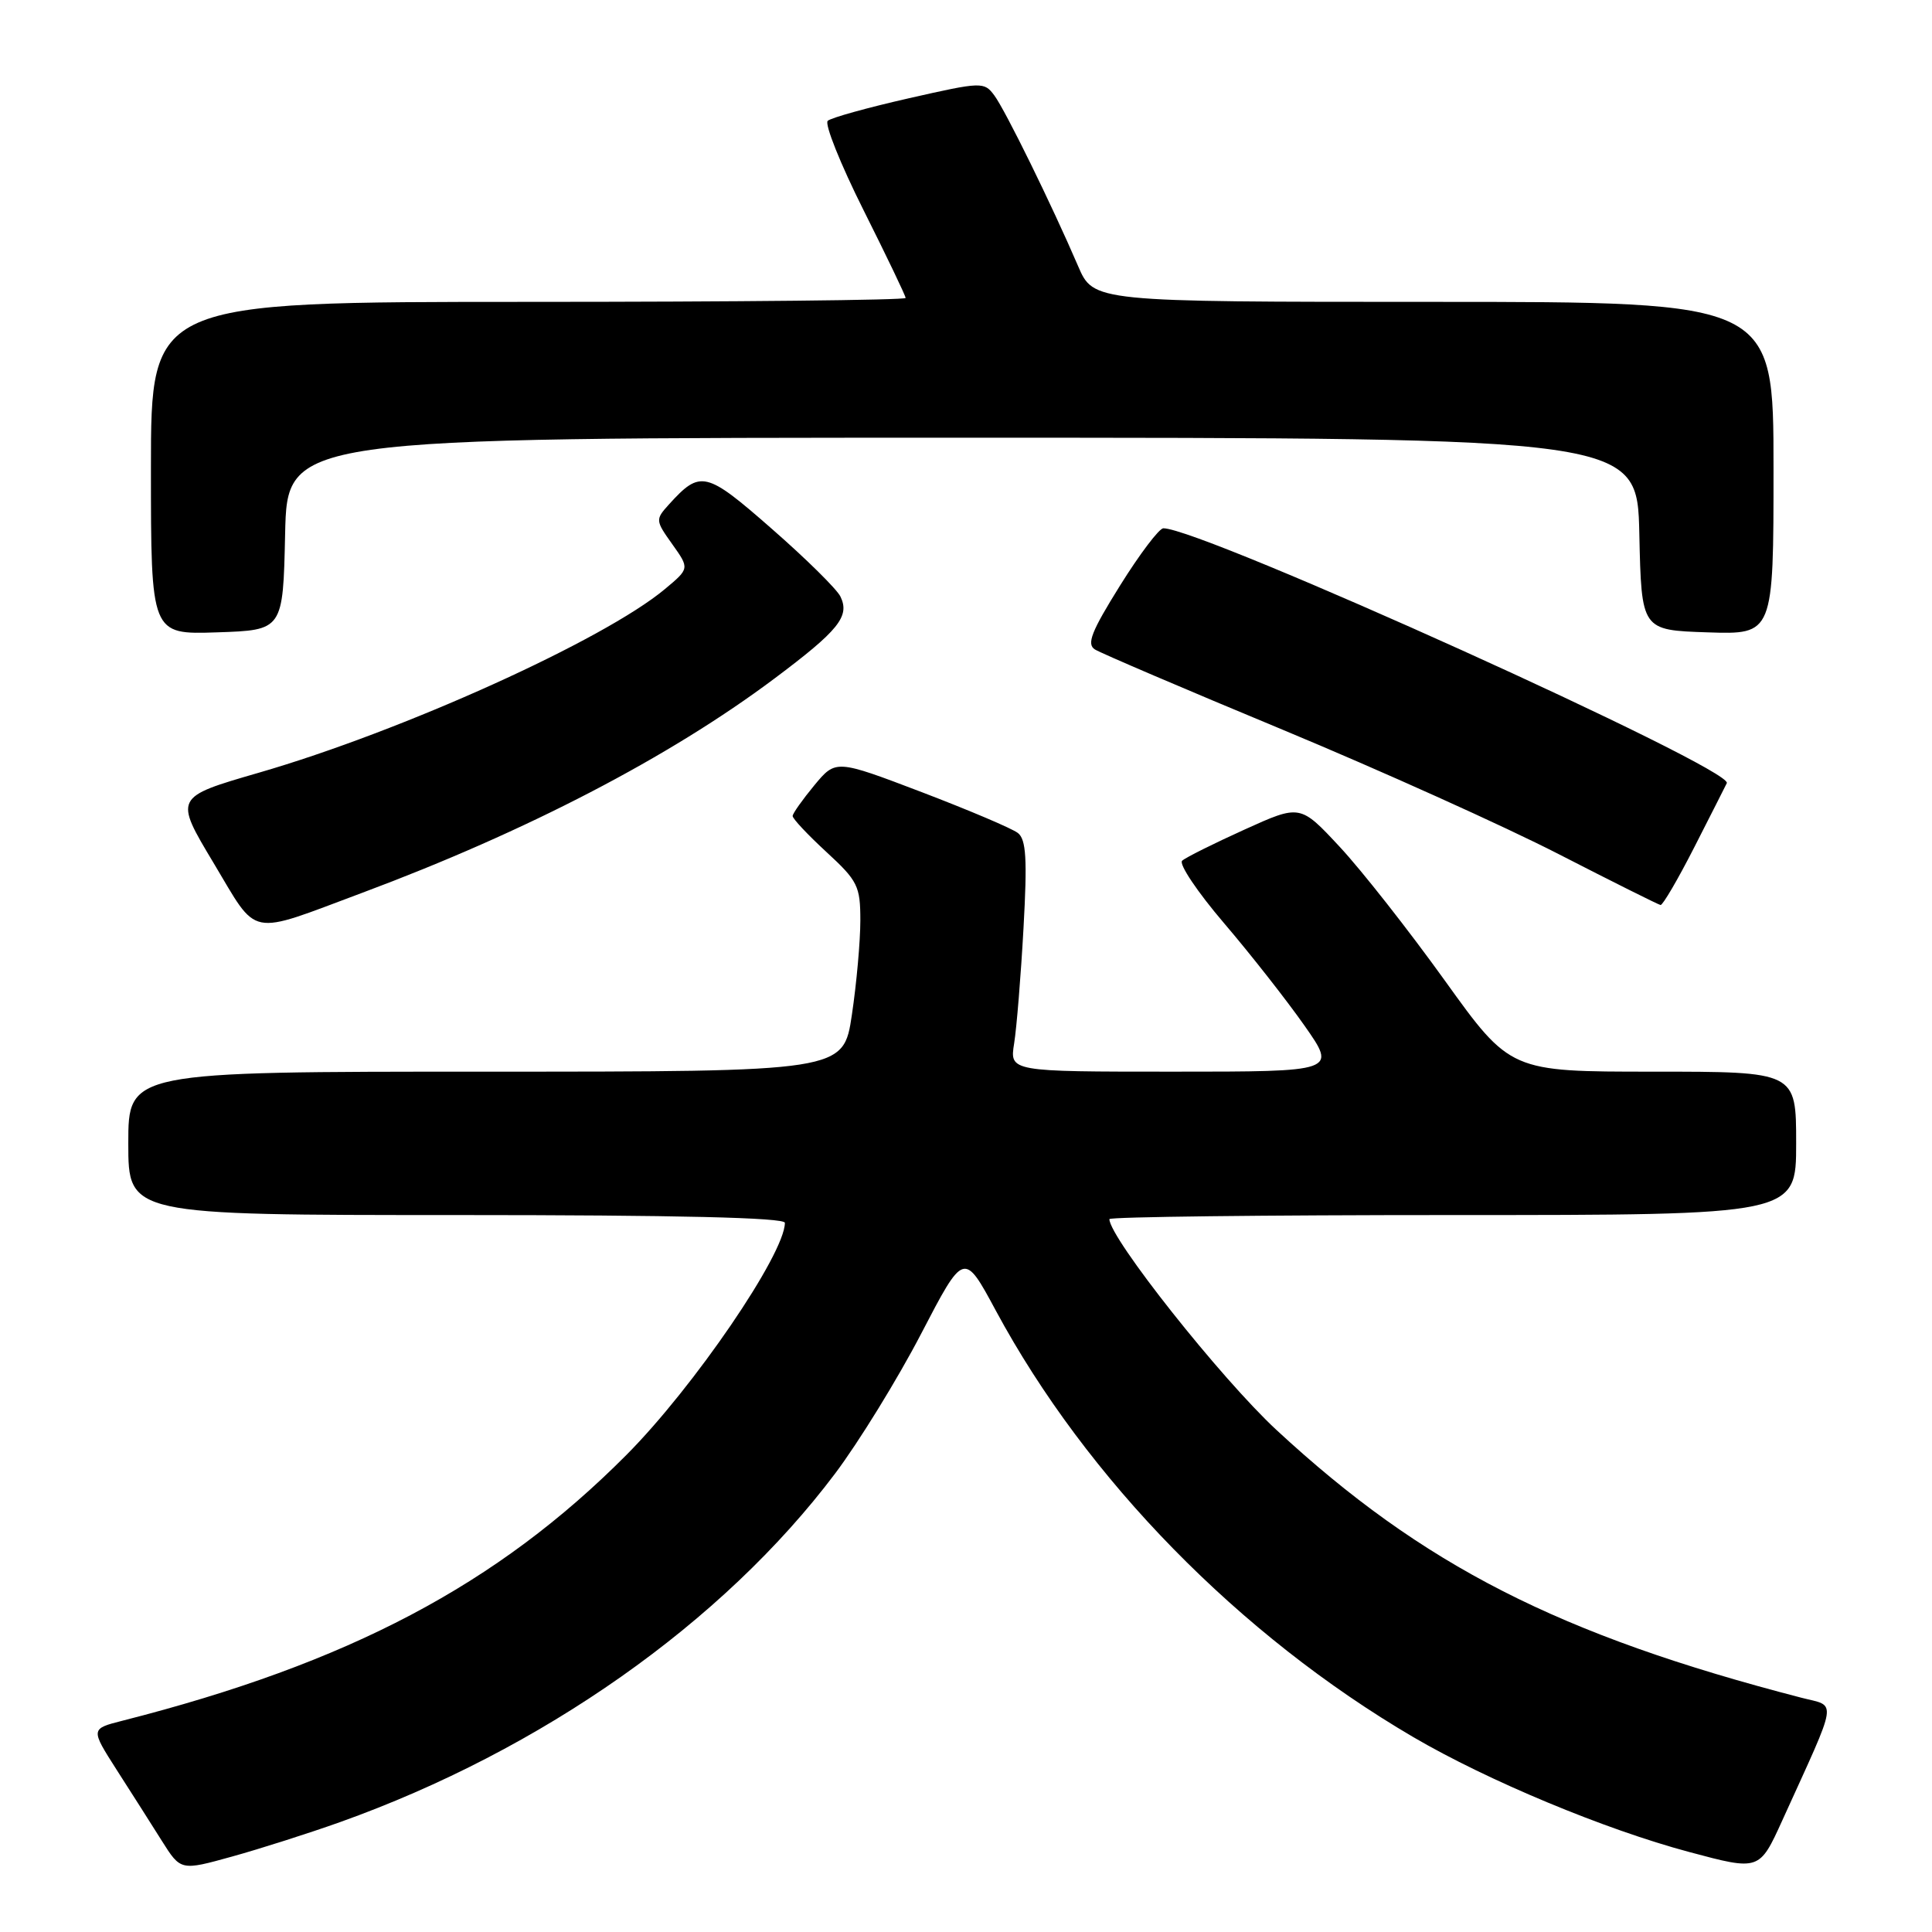 <?xml version="1.0" encoding="UTF-8" standalone="no"?>
<!DOCTYPE svg PUBLIC "-//W3C//DTD SVG 1.1//EN" "http://www.w3.org/Graphics/SVG/1.1/DTD/svg11.dtd" >
<svg xmlns="http://www.w3.org/2000/svg" xmlns:xlink="http://www.w3.org/1999/xlink" version="1.1" viewBox="0 0 256 256">
 <g >
 <path fill="currentColor"
d=" M 45.03 241.45 C 71.78 231.90 95.79 215.00 110.65 195.26 C 113.80 191.07 118.93 182.74 122.05 176.74 C 127.73 165.82 127.73 165.82 131.95 173.66 C 143.99 196.00 164.22 216.67 187.26 230.17 C 197.14 235.95 212.64 242.41 223.83 245.40 C 233.13 247.89 233.13 247.89 236.17 241.20 C 243.68 224.67 243.44 226.19 238.70 224.96 C 206.59 216.65 188.53 207.44 169.14 189.48 C 161.78 182.66 147.00 164.00 147.00 161.54 C 147.00 161.24 167.47 161.00 192.50 161.00 C 238.00 161.00 238.00 161.00 238.00 151.50 C 238.00 142.00 238.00 142.00 219.06 142.00 C 200.12 142.00 200.12 142.00 191.44 129.92 C 186.67 123.28 180.41 115.31 177.52 112.21 C 172.28 106.58 172.28 106.58 164.89 109.93 C 160.83 111.77 157.11 113.62 156.64 114.05 C 156.17 114.47 158.66 118.19 162.18 122.31 C 165.70 126.43 170.50 132.55 172.85 135.90 C 177.13 142.00 177.13 142.00 155.45 142.00 C 133.78 142.00 133.78 142.00 134.38 138.25 C 134.71 136.19 135.27 129.32 135.62 122.98 C 136.13 113.81 135.97 111.24 134.88 110.38 C 134.12 109.78 128.38 107.35 122.13 104.96 C 110.75 100.63 110.75 100.63 107.90 104.06 C 106.34 105.95 105.04 107.78 105.03 108.12 C 105.01 108.47 107.03 110.61 109.50 112.89 C 113.67 116.73 114.00 117.41 114.00 121.98 C 114.00 124.70 113.50 130.31 112.88 134.46 C 111.76 142.00 111.76 142.00 64.38 142.00 C 17.00 142.00 17.00 142.00 17.00 151.50 C 17.00 161.00 17.00 161.00 60.50 161.00 C 89.77 161.00 104.00 161.34 104.00 162.03 C 104.00 166.14 91.93 183.82 82.99 192.80 C 65.87 210.00 46.19 220.38 16.24 228.00 C 11.99 229.08 11.99 229.08 15.47 234.53 C 17.39 237.52 20.08 241.75 21.45 243.93 C 23.95 247.89 23.95 247.89 30.76 246.00 C 34.51 244.96 40.93 242.91 45.03 241.45 Z  M 48.00 118.30 C 69.75 110.18 88.70 100.33 102.59 89.93 C 111.15 83.52 112.64 81.67 111.36 79.04 C 110.89 78.07 106.81 74.04 102.29 70.09 C 93.53 62.41 92.81 62.24 88.63 66.85 C 86.83 68.84 86.84 68.97 89.08 72.11 C 91.37 75.33 91.37 75.33 88.11 78.05 C 80.02 84.81 53.30 96.89 34.29 102.39 C 23.08 105.64 23.08 105.64 28.29 114.33 C 34.29 124.34 32.67 124.02 48.00 118.30 Z  M 224.51 112.25 C 226.68 107.99 228.62 104.17 228.81 103.77 C 229.71 101.87 159.26 70.00 154.15 70.00 C 153.60 70.00 151.01 73.42 148.41 77.59 C 144.60 83.70 143.95 85.36 145.09 86.06 C 145.87 86.55 157.07 91.34 170.00 96.71 C 182.93 102.09 199.35 109.49 206.50 113.16 C 213.65 116.83 219.74 119.87 220.03 119.92 C 220.32 119.96 222.34 116.51 224.51 112.25 Z  M 37.78 70.75 C 38.06 58.00 38.06 58.00 127.50 58.00 C 216.94 58.00 216.94 58.00 217.22 70.75 C 217.50 83.50 217.50 83.50 226.25 83.79 C 235.00 84.08 235.00 84.08 235.00 62.04 C 235.00 40.00 235.00 40.00 189.94 40.00 C 144.89 40.00 144.89 40.00 142.85 35.25 C 139.34 27.09 133.20 14.58 131.75 12.64 C 130.40 10.82 130.09 10.83 120.43 13.02 C 114.97 14.26 110.13 15.60 109.68 16.01 C 109.23 16.41 111.36 21.74 114.43 27.86 C 117.49 33.97 120.00 39.20 120.00 39.48 C 120.00 39.77 97.50 40.00 70.00 40.00 C 20.00 40.00 20.00 40.00 20.00 62.04 C 20.00 84.08 20.00 84.08 28.75 83.79 C 37.50 83.50 37.50 83.50 37.78 70.75 Z "/>
</g>
</svg>